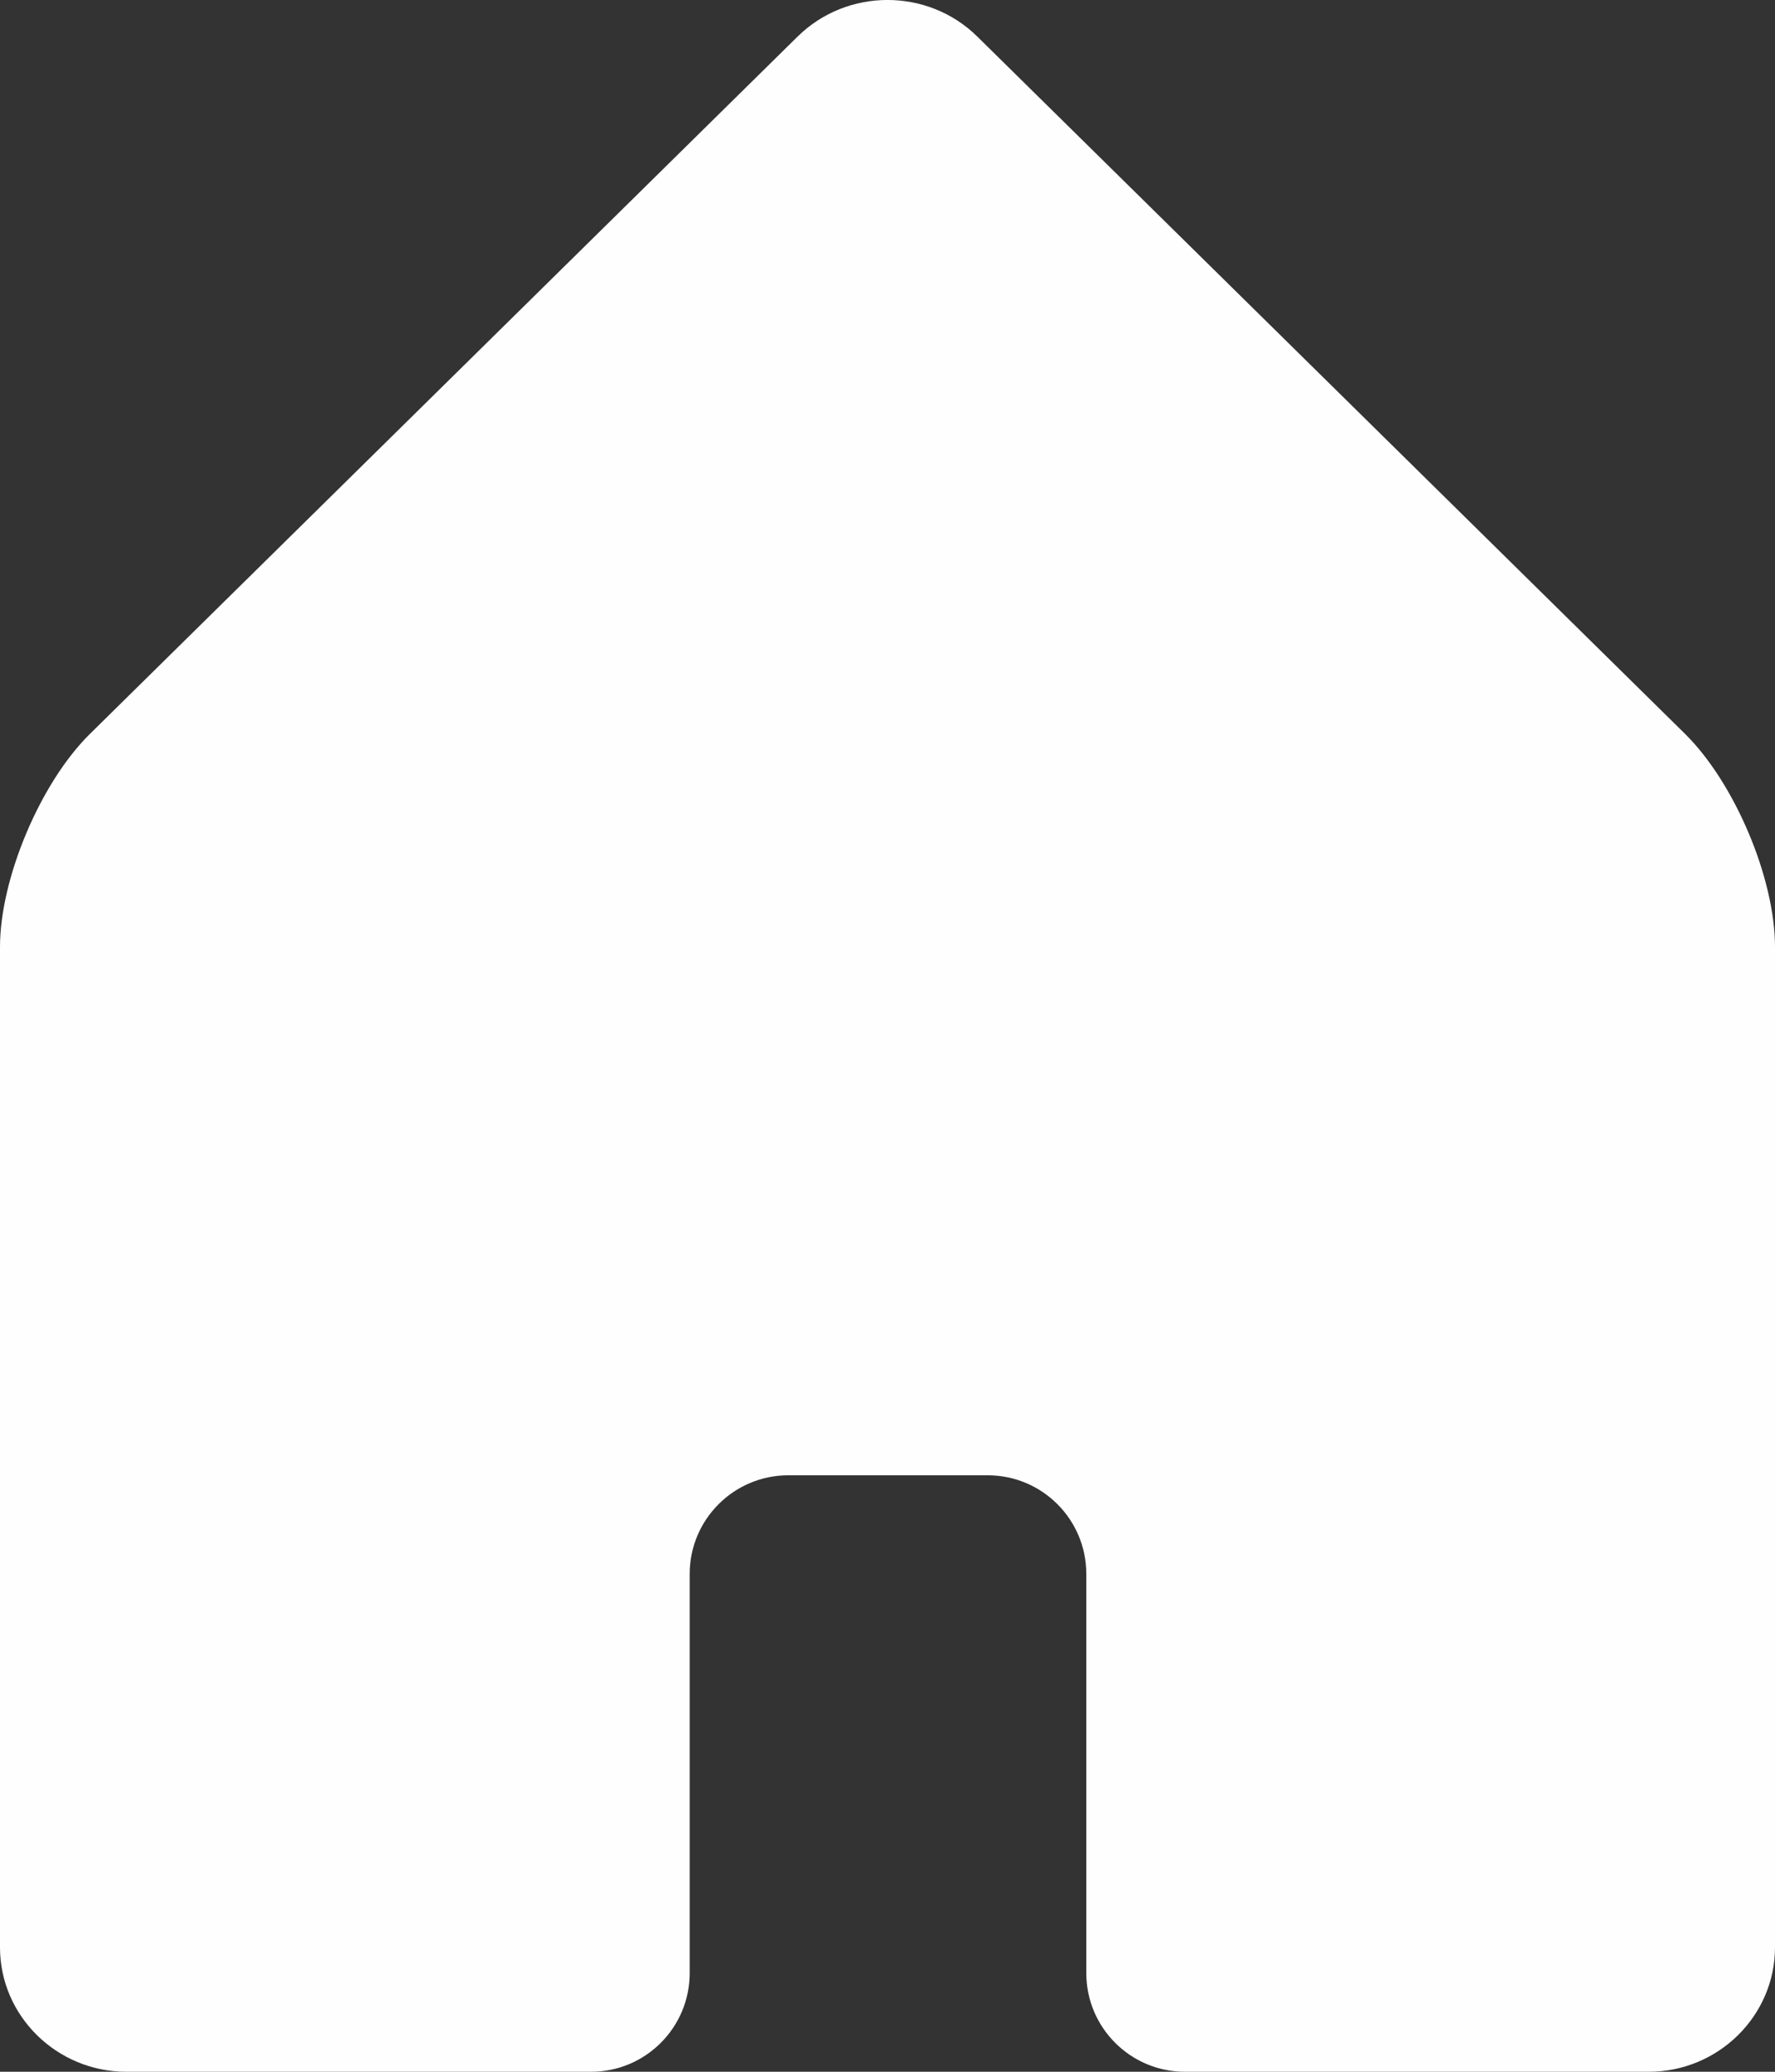 <svg width="18" height="21" viewBox="0 0 18 21" fill="none" xmlns="http://www.w3.org/2000/svg">
<rect x="0" y="0" width="18" height="21" fill="#333333" stroke="none"/>
<path fill-rule="evenodd" clip-rule="evenodd" d="M18 9.598C18 8.901 17.59 7.934 17.088 7.439L9.911 0.371C9.409 -0.124 8.591 -0.124 8.088 0.371L0.912 7.439C0.409 7.934 0 8.906 0 9.598V19.739C0 20.436 0.578 21 1.281 21H5.994C6.546 21 6.994 20.552 6.994 20V15.954C6.994 15.402 7.442 14.954 7.994 14.954H10.016C10.569 14.954 11.016 15.402 11.016 15.954V20C11.016 20.552 11.464 21 12.016 21H16.719C17.427 21 18 20.431 18 19.739L18 9.598Z" fill="#FEFEFF"/>
</svg>
